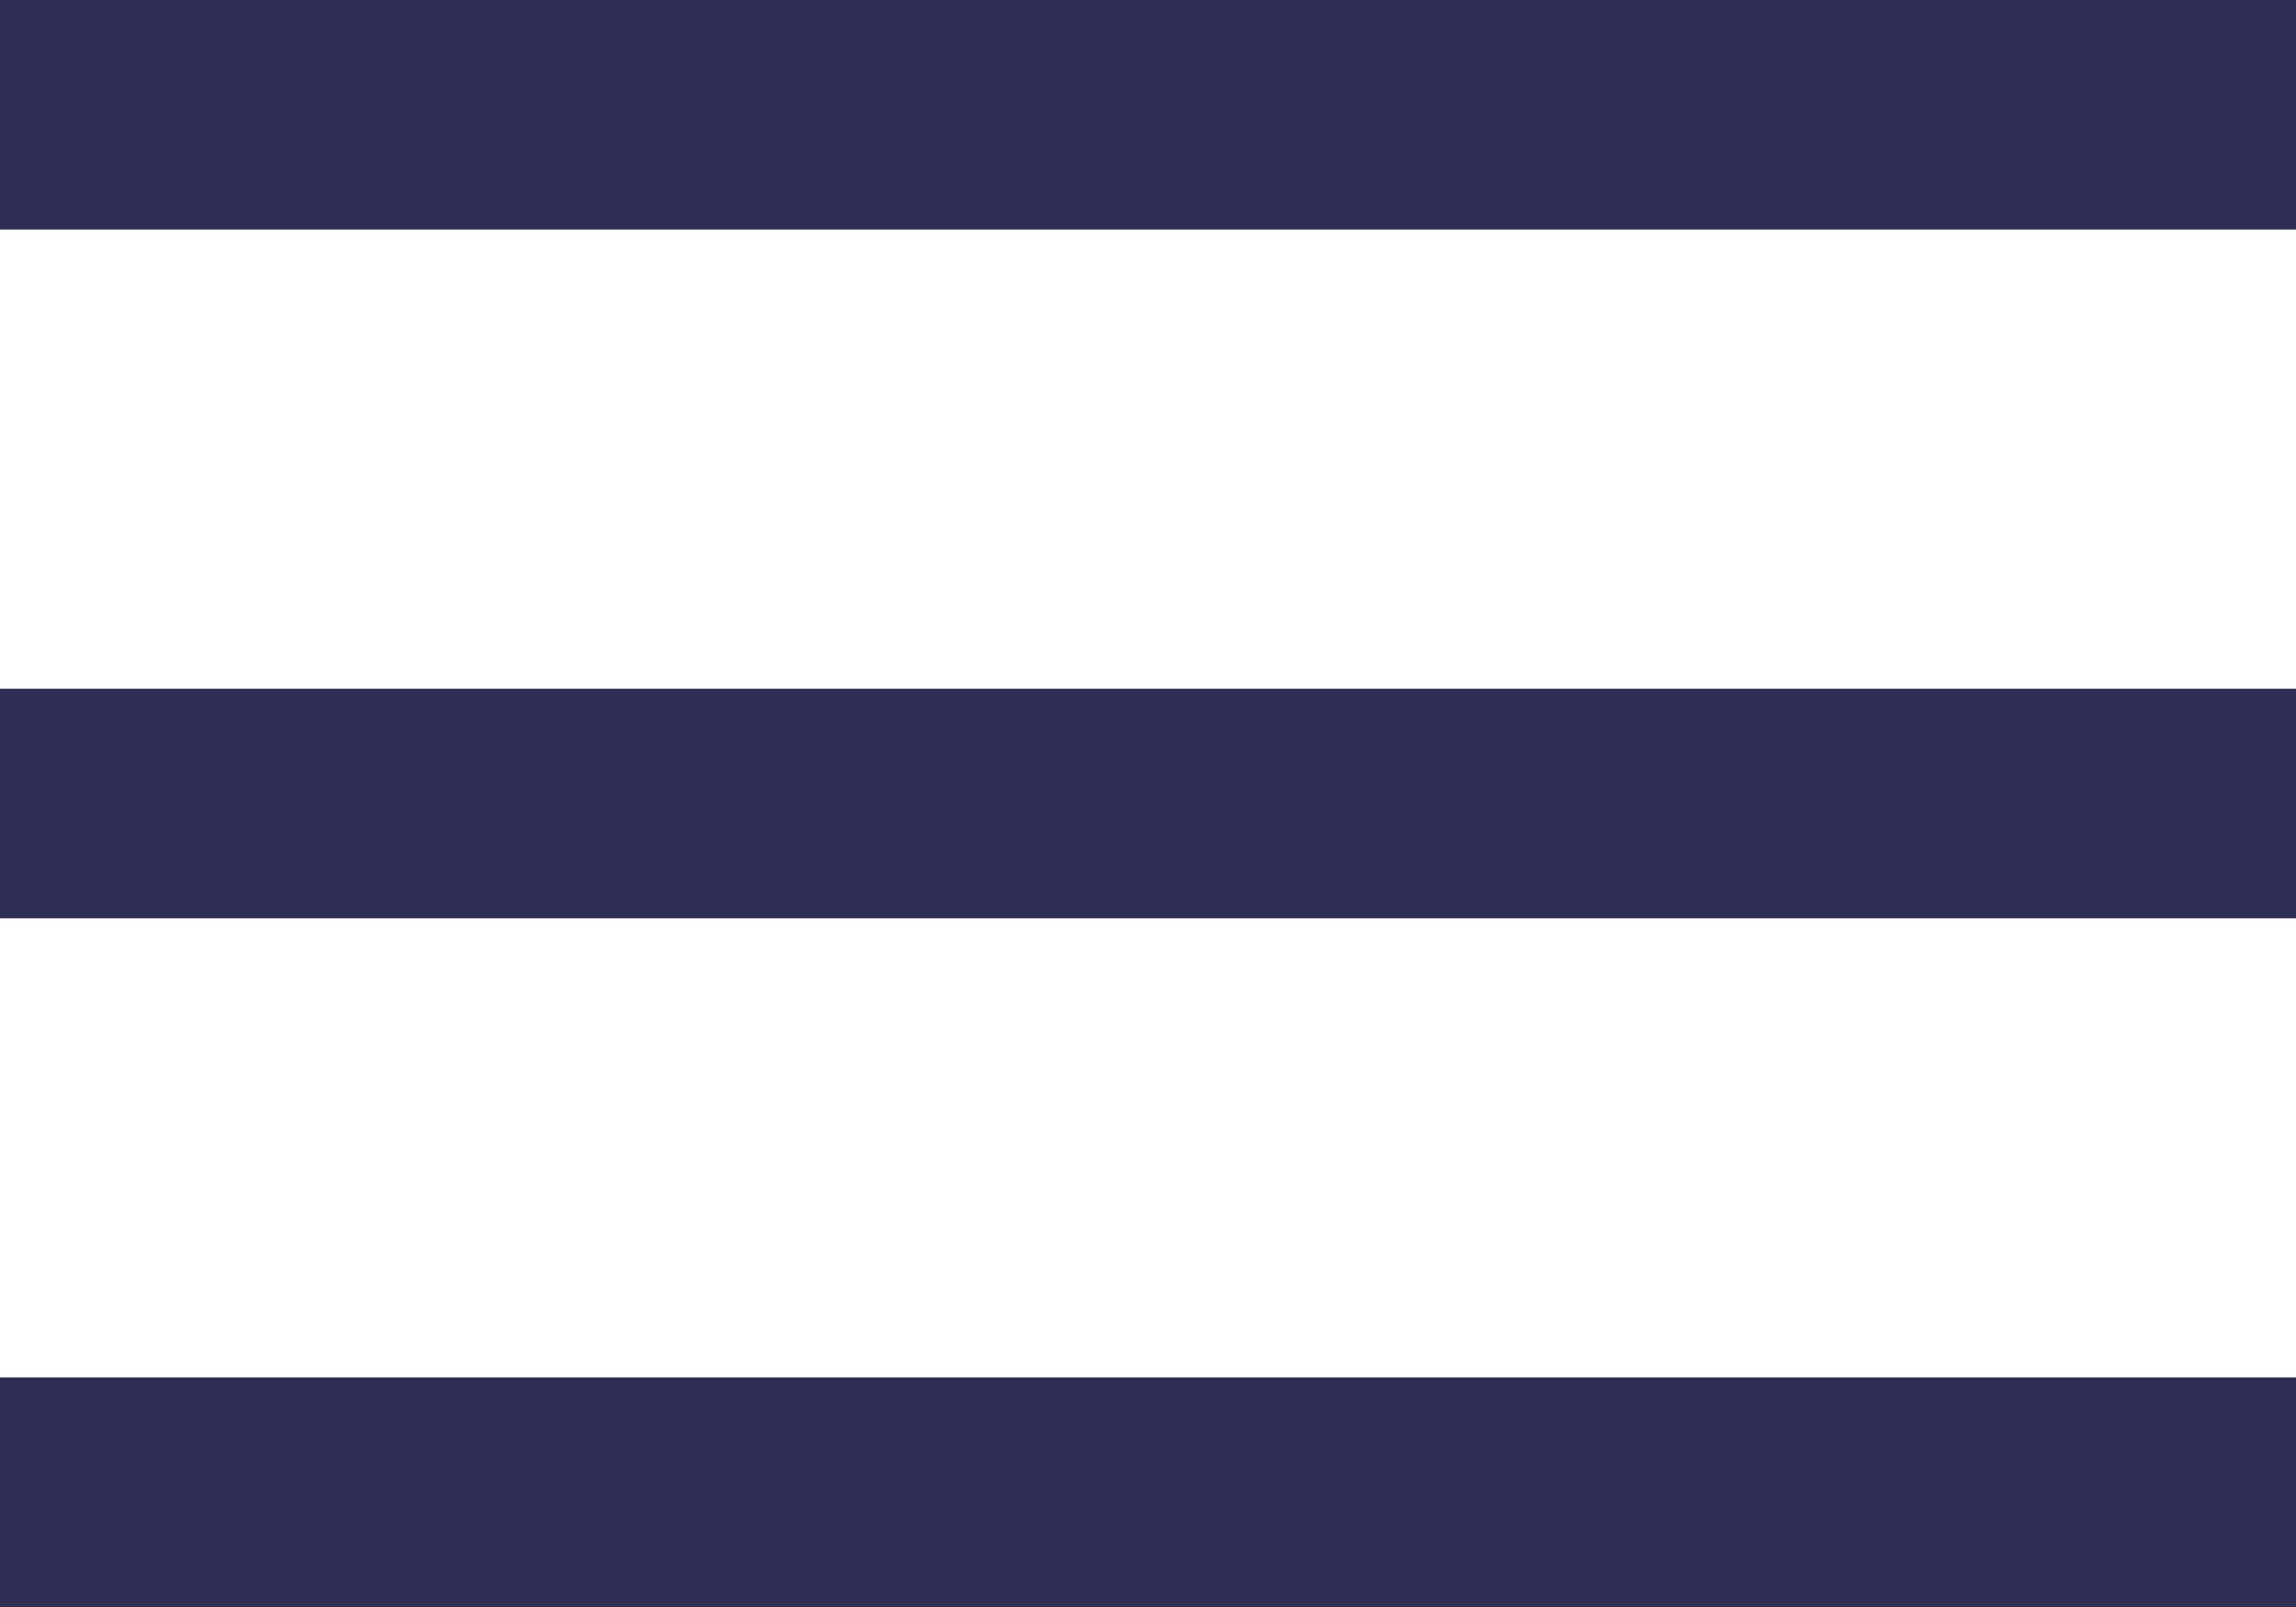 <svg xmlns="http://www.w3.org/2000/svg" width="20" height="14" viewBox="0 0 20 14" fill="none">
<path fill-rule="evenodd" clip-rule="evenodd" d="M20 2V0H0V2H20ZM20 6V8H0V6H20ZM20 12V14H0V12H20Z" fill="#2E2E54"/>
</svg>